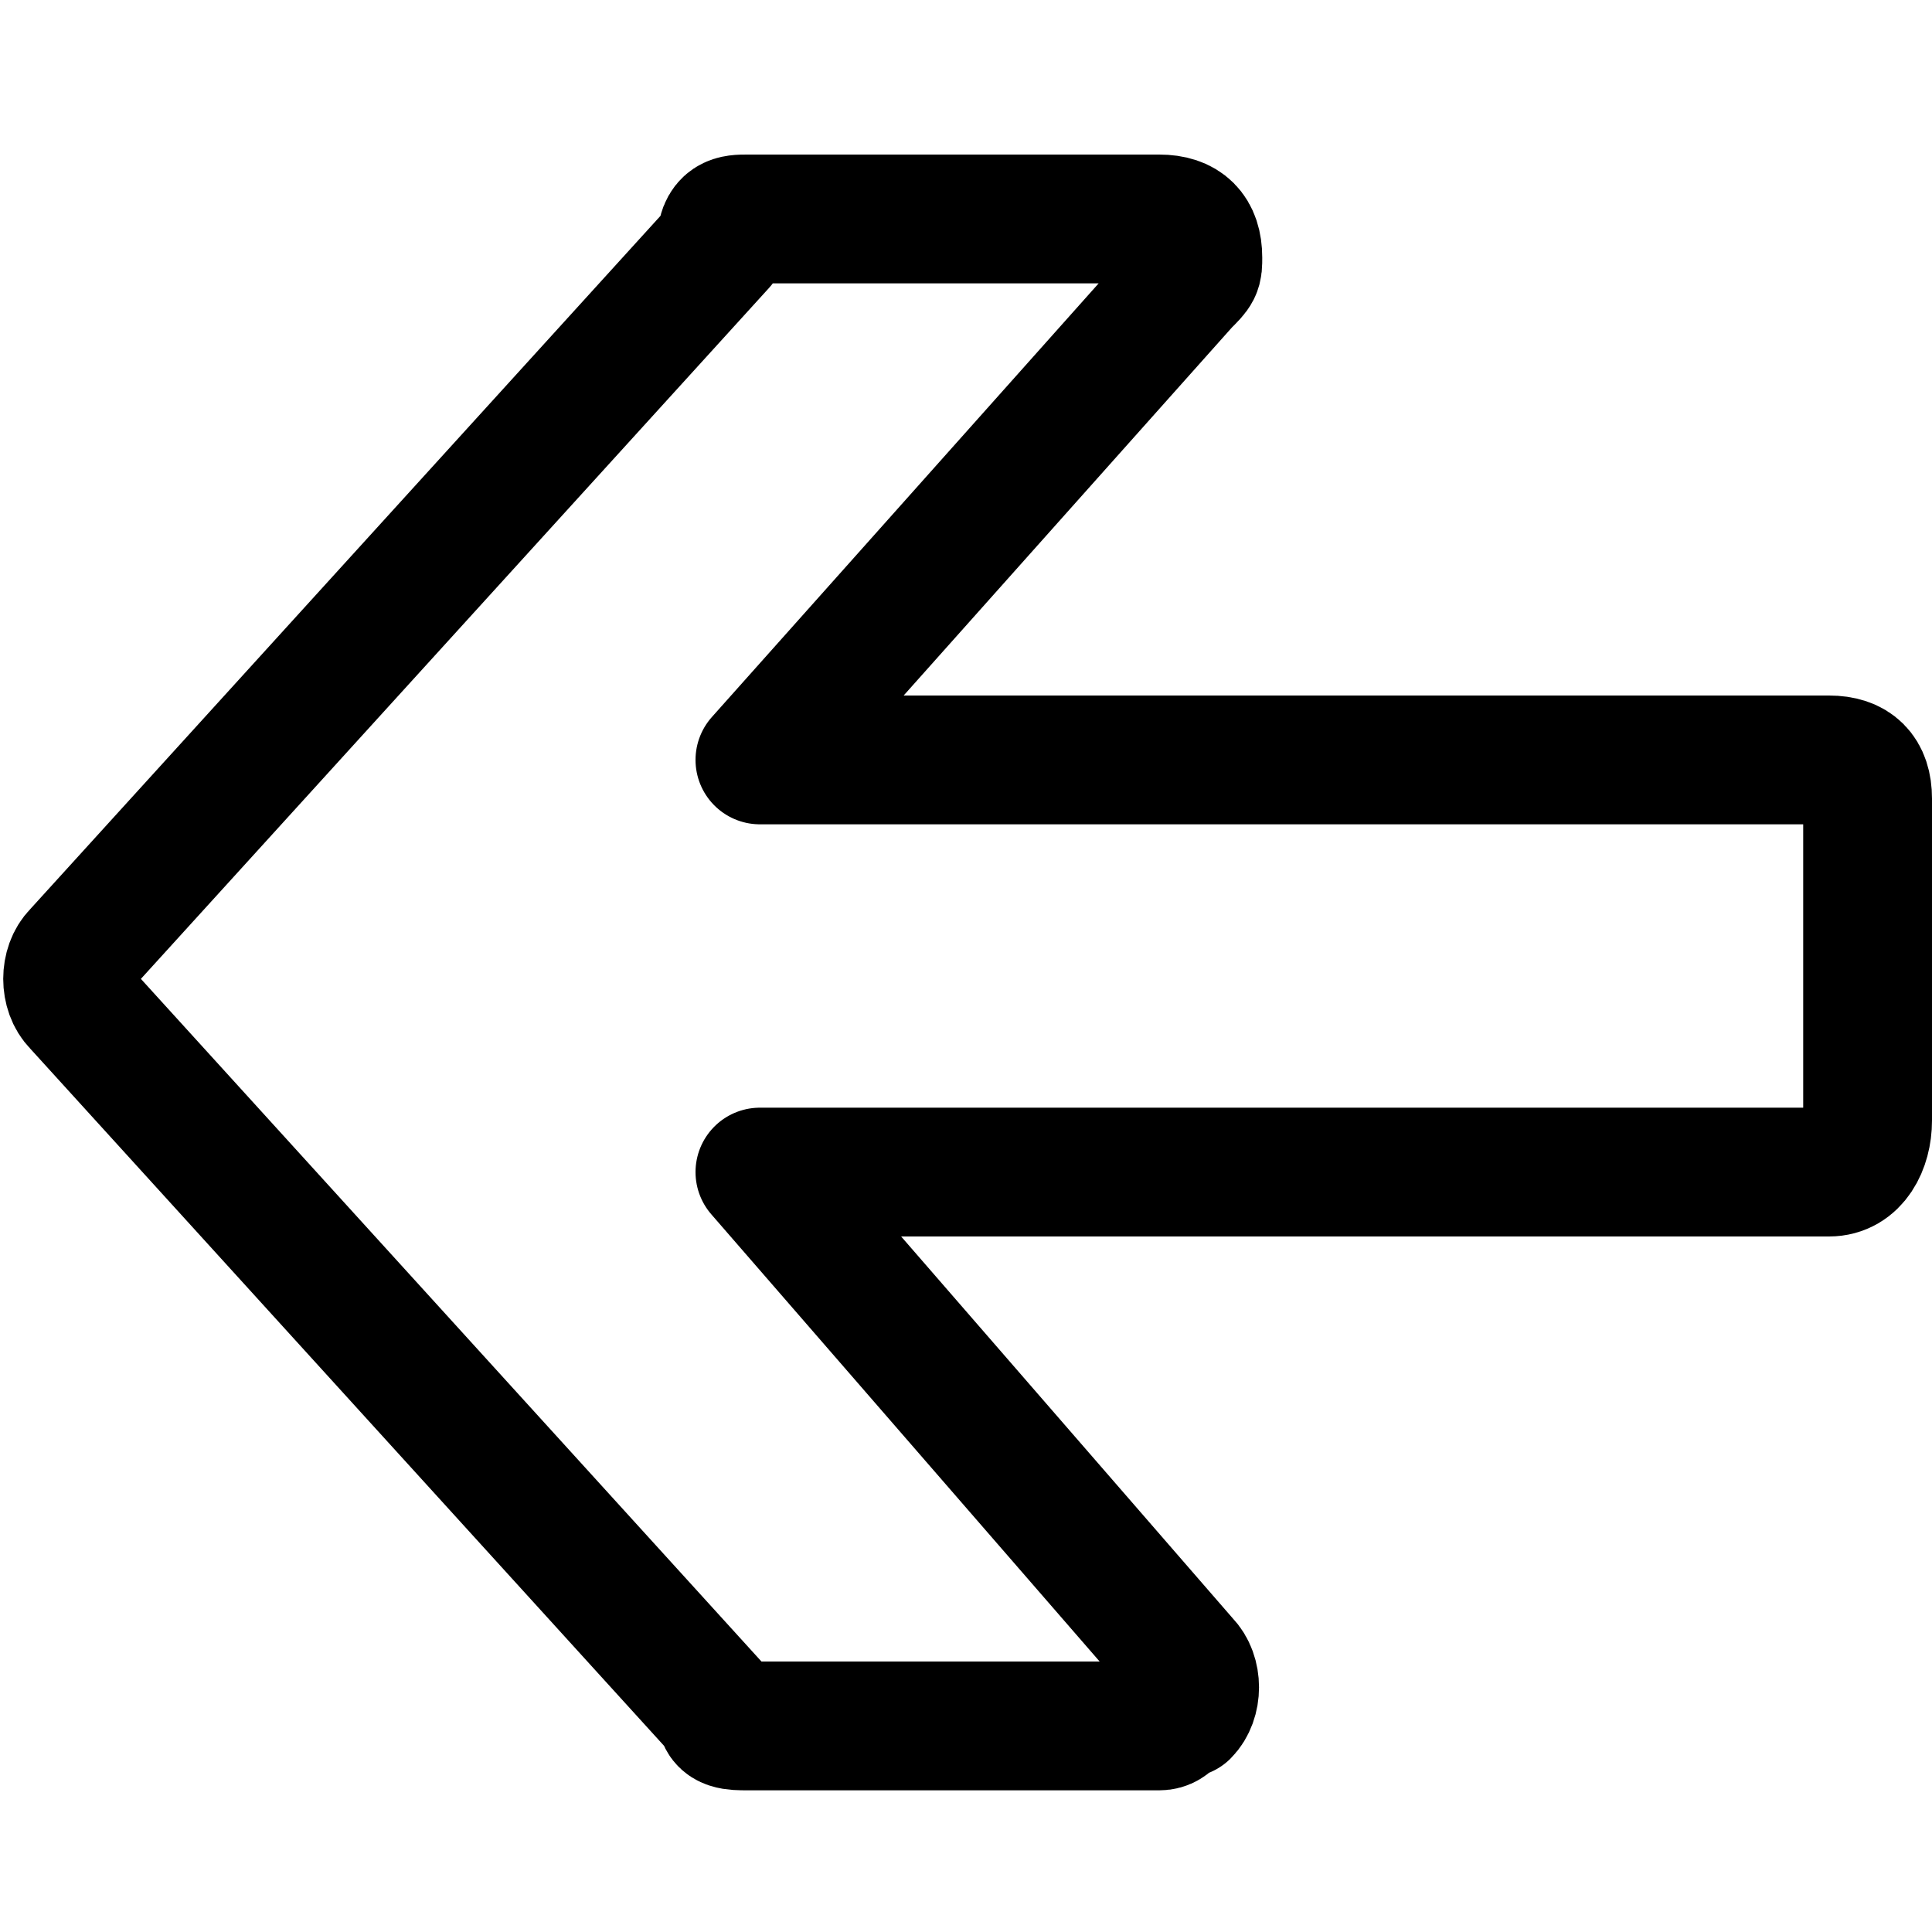 <?xml version="1.0" encoding="utf-8"?>
<!-- Generator: Adobe Illustrator 24.1.1, SVG Export Plug-In . SVG Version: 6.00 Build 0)  -->
<svg version="1.1" id="Layer_1" xmlns="http://www.w3.org/2000/svg" xmlns:xlink="http://www.w3.org/1999/xlink" x="0px" y="0px"
	 viewBox="0 0 15 15" style="enable-background:new 0 0 15 15;" xml:space="preserve">
<style type="text/css">
	.st0{fill:none;stroke:#000000;stroke-width:1;stroke-linecap:round;stroke-linejoin:round;}
</style>
<path class="st0" d="M14.2,9.1H5.9l3.3,3.8l0,0c0.1,0.1,0.1,0.3,0,0.4c-0.1,0-0.1,0.1-0.2,0.1H5.8l0,0c-0.1,0-0.2,0-0.2-0.1l-5-5.5
	l0,0c-0.1-0.1-0.1-0.3,0-0.4l5-5.5l0,0c0-0.2,0.1-0.2,0.2-0.2H9l0,0c0.2,0,0.3,0.1,0.3,0.3c0,0.1,0,0.1-0.1,0.2L5.9,5.9h8.3l0,0
	c0.2,0,0.3,0.1,0.3,0.3v2.5l0,0C14.5,8.9,14.4,9.1,14.2,9.1L14.2,9.1z"/>
</svg>
